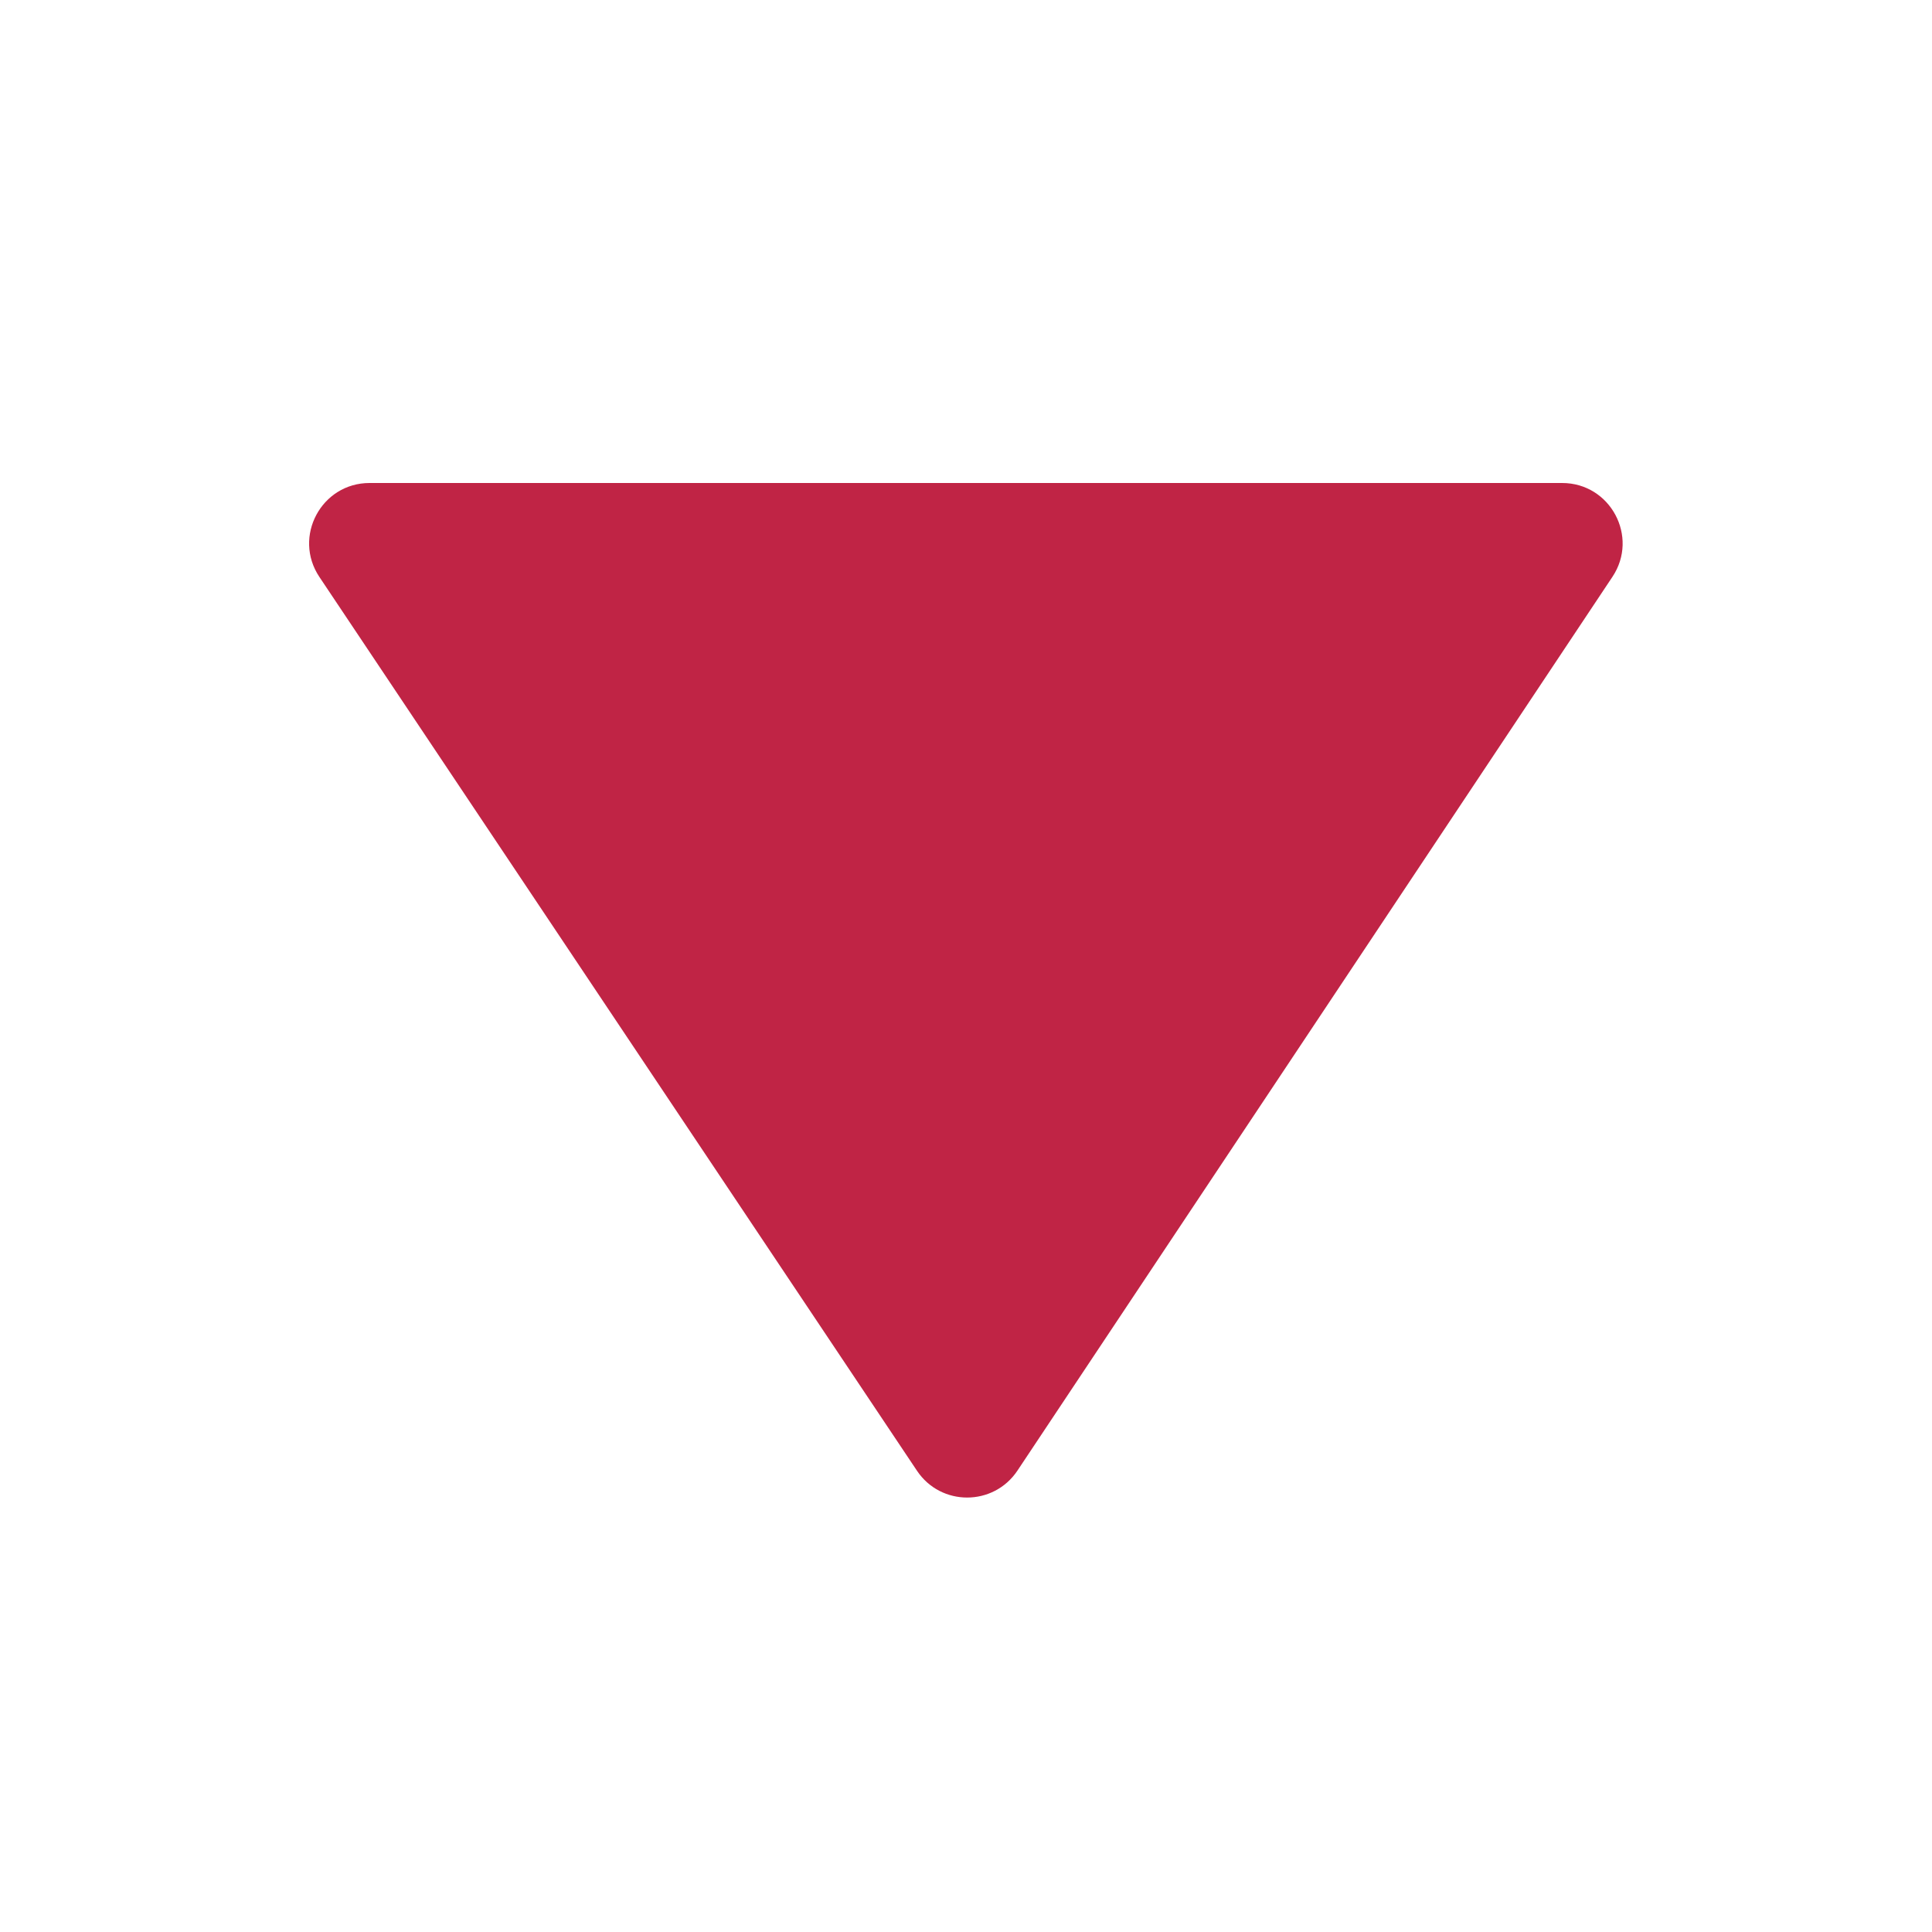 <svg width="32" height="32" viewBox="0 0 32 32" fill="none" xmlns="http://www.w3.org/2000/svg">
<path fill-rule="evenodd" clip-rule="evenodd" d="M5.29 9.556C4.846 8.891 5.322 8 6.121 8H25.874C26.673 8 27.149 8.89 26.707 9.554L16.852 24.358C16.456 24.952 15.584 24.953 15.188 24.36L5.29 9.556Z" fill="#C02445"/>
</svg>
